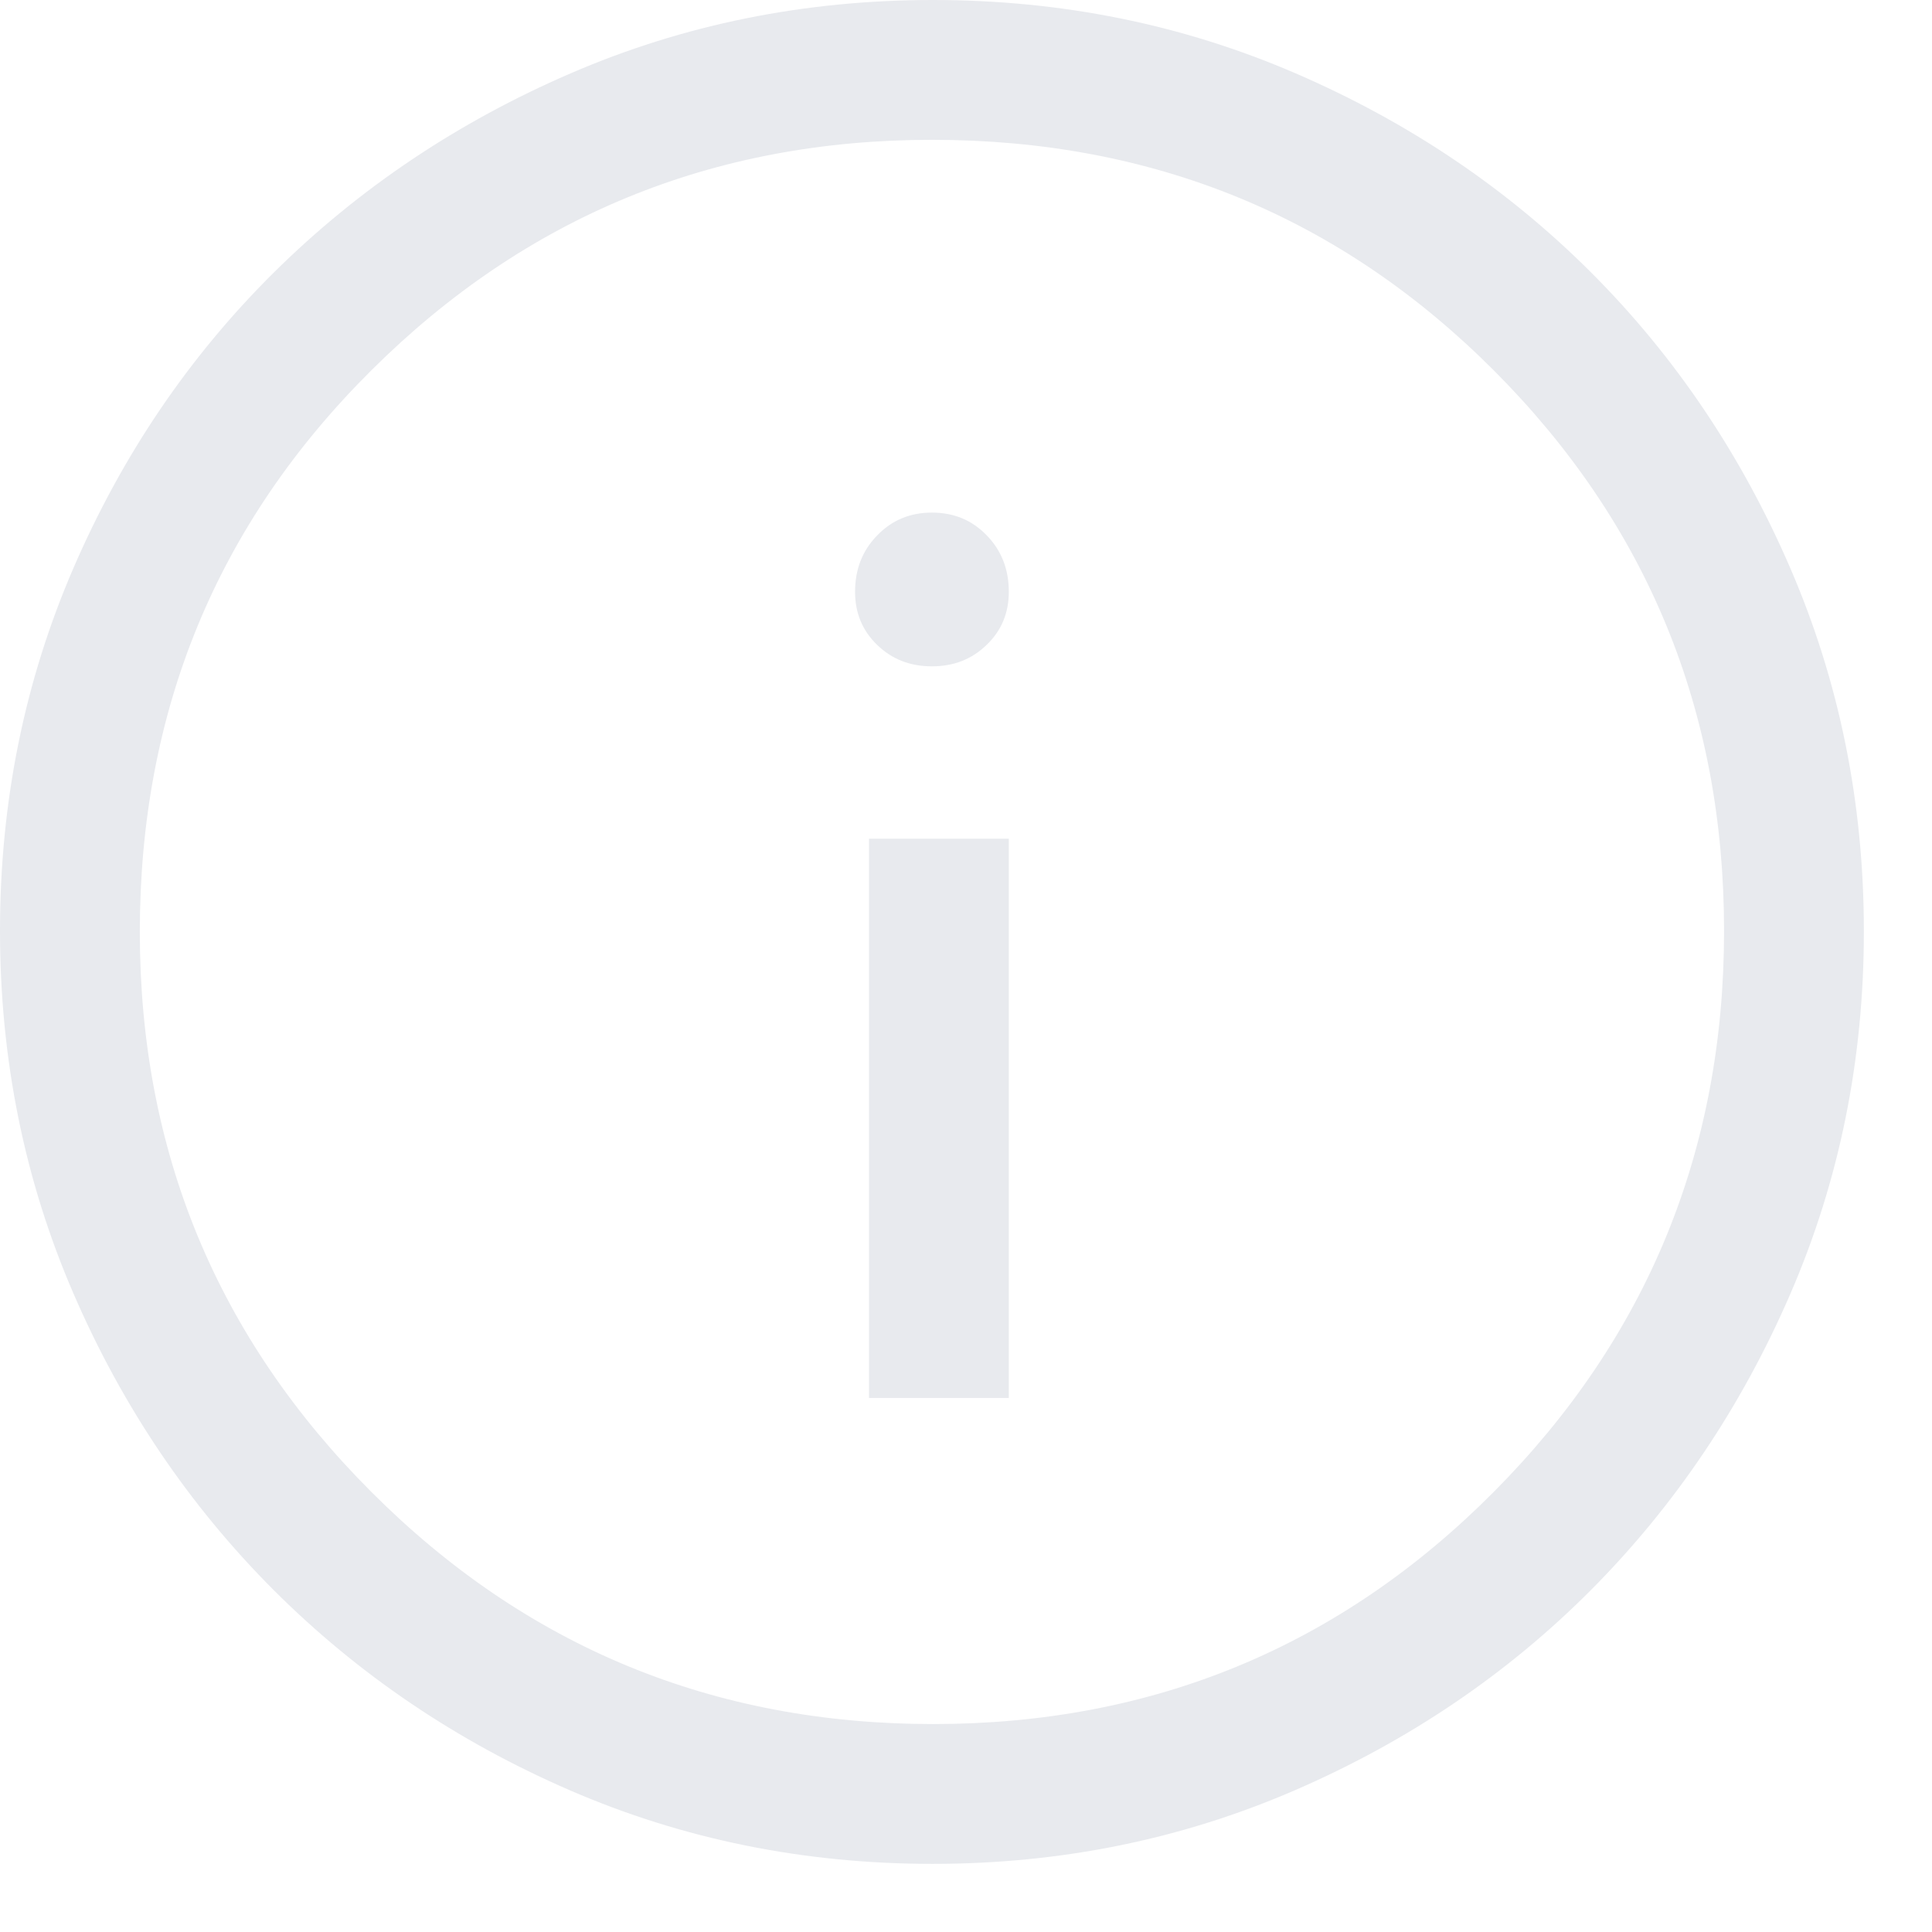 <svg width="19" height="19" viewBox="0 0 19 19" fill="none" xmlns="http://www.w3.org/2000/svg">
<path d="M8.546 13.748H9.921V8.248H8.546V13.748ZM9.165 6.553C9.379 6.553 9.558 6.483 9.703 6.342C9.849 6.202 9.921 6.028 9.921 5.82C9.921 5.599 9.849 5.414 9.704 5.265C9.559 5.115 9.38 5.041 9.165 5.041C8.951 5.041 8.772 5.115 8.627 5.265C8.481 5.414 8.409 5.599 8.409 5.82C8.409 6.028 8.481 6.202 8.626 6.342C8.771 6.483 8.95 6.553 9.165 6.553ZM9.171 18.33C7.907 18.33 6.72 18.089 5.608 17.608C4.497 17.127 3.525 16.47 2.692 15.638C1.86 14.805 1.203 13.833 0.722 12.72C0.241 11.607 0 10.419 0 9.154C0 7.888 0.241 6.7 0.722 5.587C1.203 4.474 1.86 3.506 2.692 2.681C3.525 1.856 4.497 1.203 5.61 0.722C6.723 0.241 7.911 0 9.176 0C10.441 0 11.63 0.241 12.743 0.722C13.856 1.203 14.824 1.856 15.649 2.681C16.474 3.506 17.127 4.476 17.608 5.591C18.089 6.706 18.33 7.895 18.33 9.159C18.33 10.423 18.089 11.61 17.608 12.722C17.127 13.833 16.474 14.804 15.649 15.634C14.824 16.463 13.854 17.12 12.739 17.604C11.624 18.088 10.435 18.33 9.171 18.33ZM9.176 16.955C11.338 16.955 13.175 16.195 14.687 14.675C16.199 13.156 16.955 11.315 16.955 9.154C16.955 6.992 16.201 5.155 14.691 3.643C13.182 2.131 11.34 1.375 9.165 1.375C7.011 1.375 5.174 2.129 3.655 3.639C2.135 5.148 1.375 6.99 1.375 9.165C1.375 11.319 2.135 13.156 3.655 14.675C5.174 16.195 7.015 16.955 9.176 16.955Z" fill="#E8EAEE"/>
</svg>
